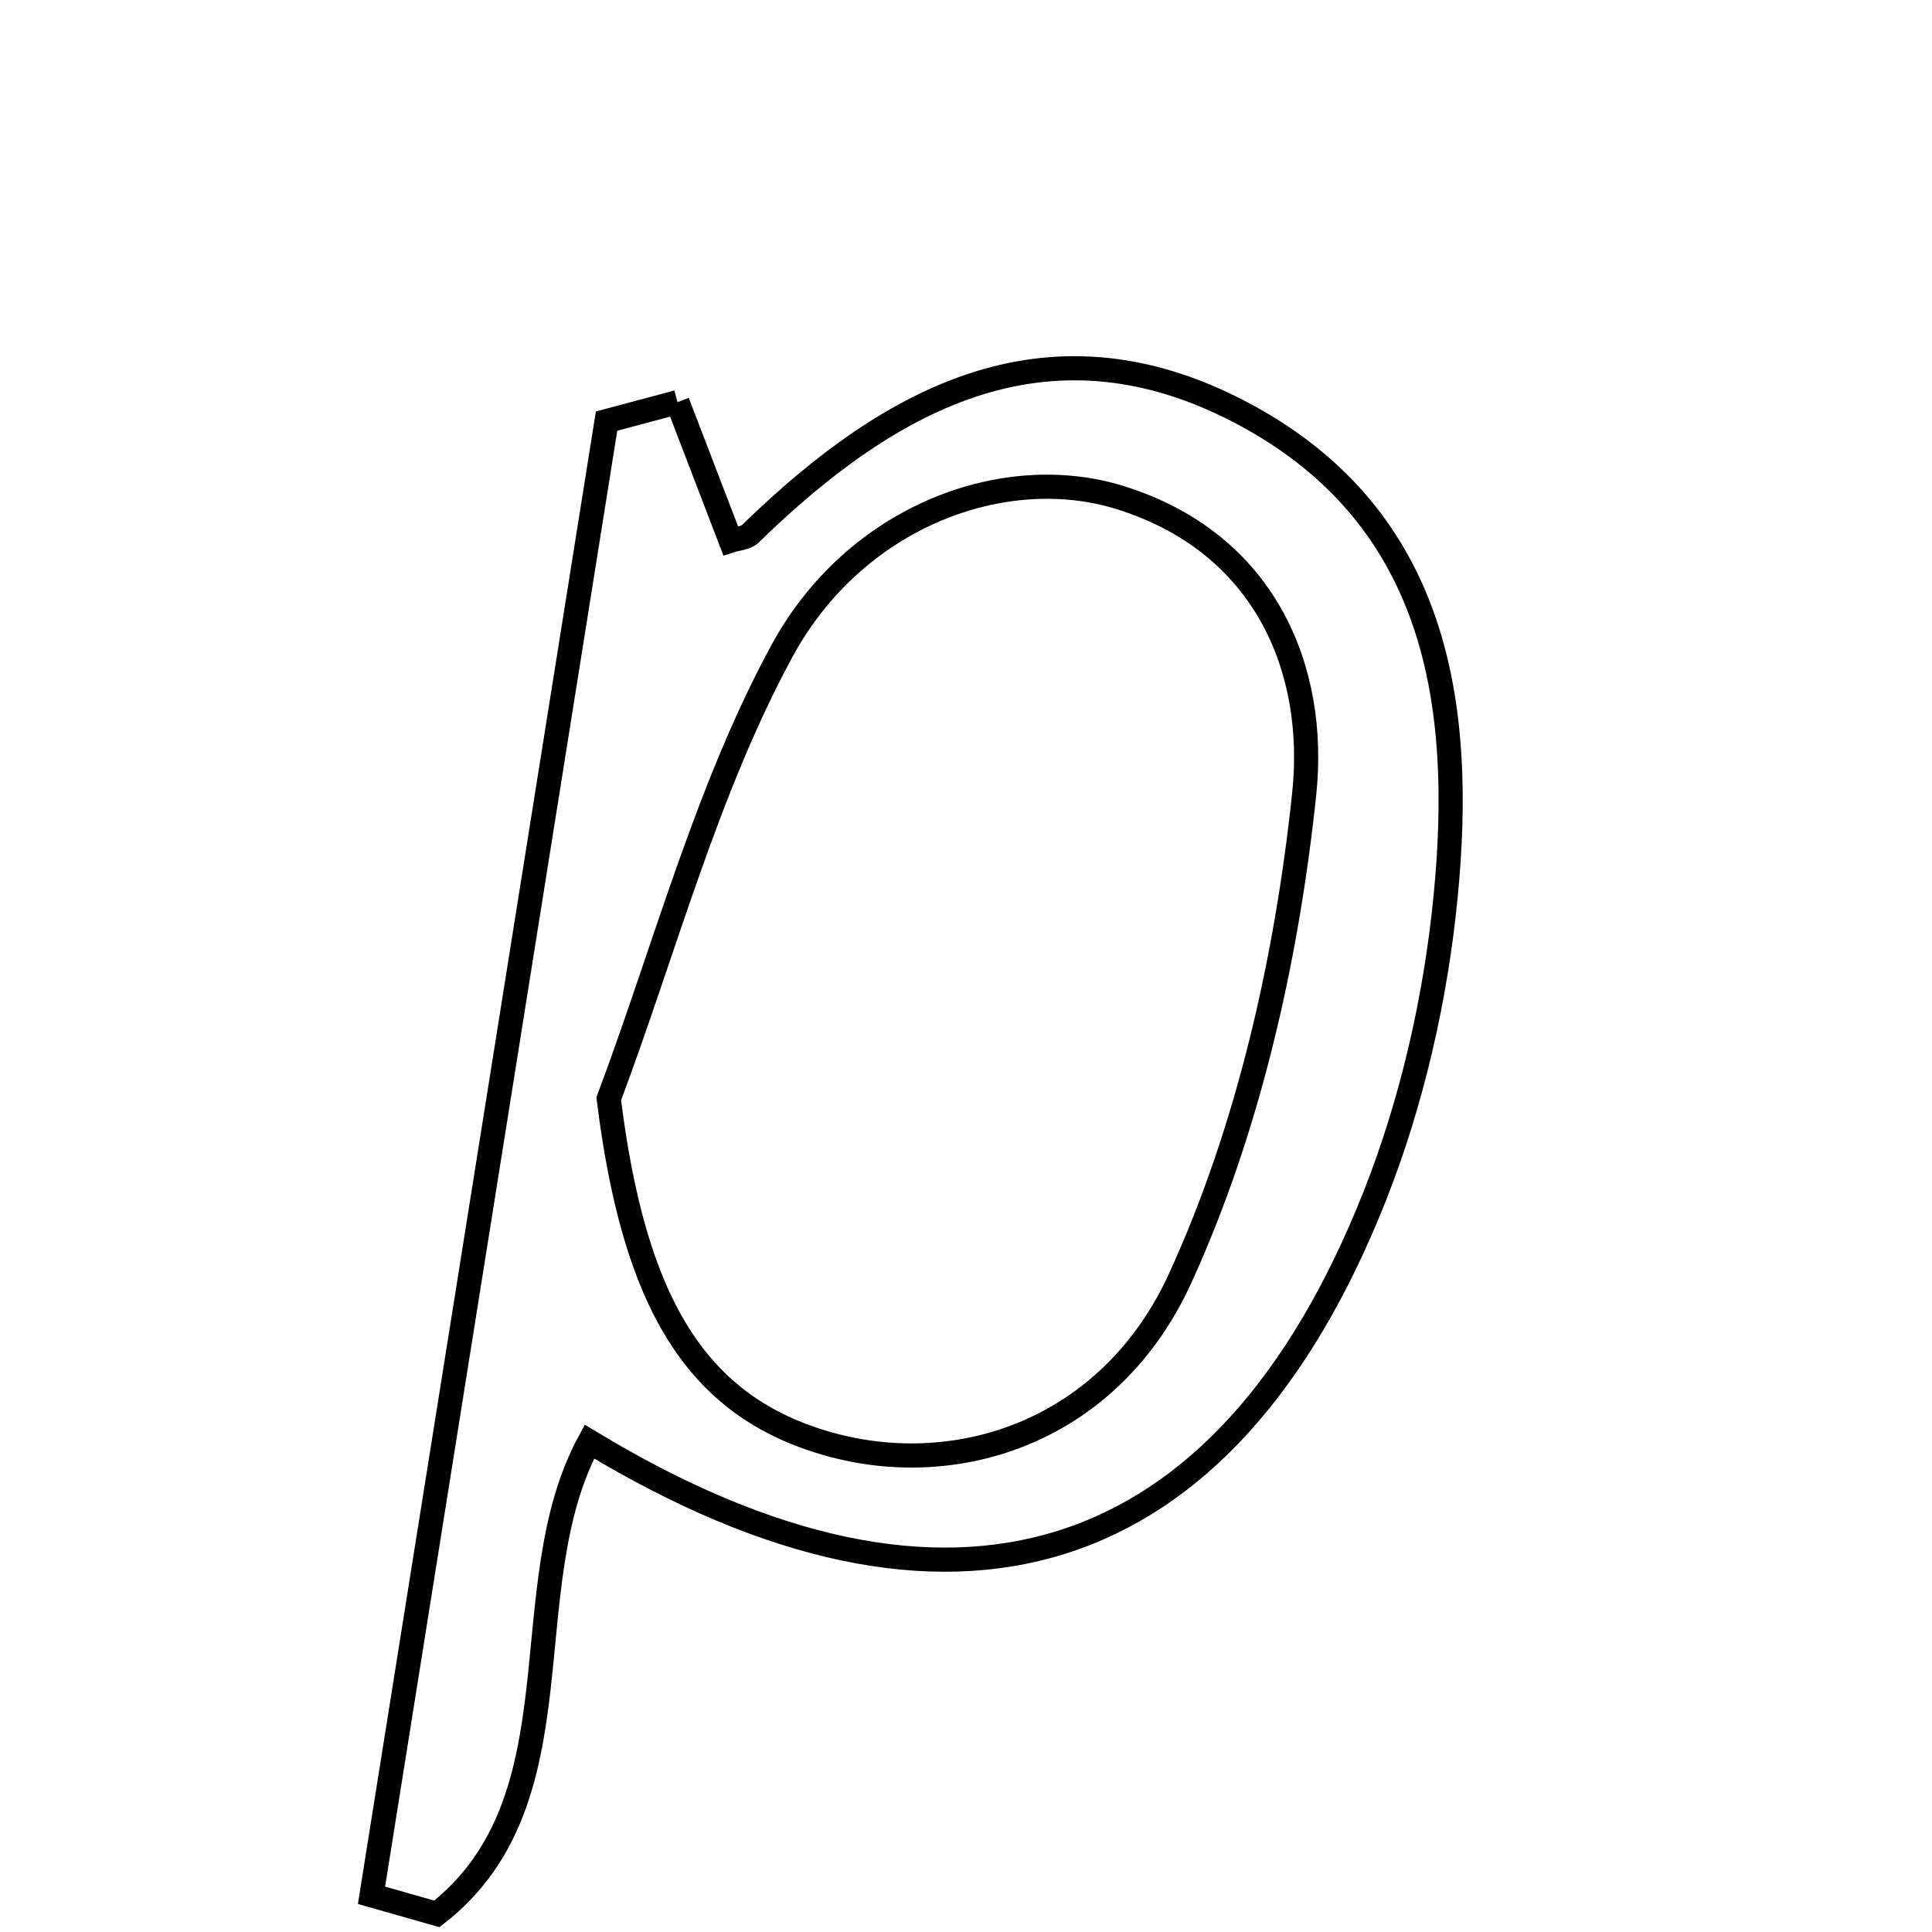 <svg xmlns="http://www.w3.org/2000/svg" viewBox="0.0 0.0 24.0 24.0" height="200px" width="200px"><path fill="none" stroke="black" stroke-width=".3" stroke-opacity="1.0"  filling="0" d="M8.416 4.996 C8.637 5.571 8.858 6.147 9.076 6.716 C9.152 6.691 9.264 6.687 9.323 6.629 C11.092 4.905 13.079 3.847 15.499 5.169 C17.855 6.456 18.192 8.755 17.958 11.137 C17.835 12.396 17.543 13.681 17.079 14.855 C15.227 19.536 11.814 20.63 7.322 17.908 C6.336 19.728 7.25 22.352 5.427 23.775 C5.156 23.698 4.885 23.621 4.615 23.544 C5.588 17.44 6.562 11.335 7.535 5.231 C7.829 5.153 8.123 5.074 8.416 4.996"></path>
<path fill="none" stroke="black" stroke-width=".3" stroke-opacity="1.0"  filling="0" d="M13.92 6.183 C15.706 6.742 16.366 8.3 16.201 9.865 C15.985 11.91 15.511 14.021 14.66 15.88 C13.795 17.771 11.913 18.392 10.297 17.939 C8.626 17.471 7.874 16.157 7.562 13.65 C8.26 11.789 8.772 9.827 9.709 8.095 C10.621 6.408 12.481 5.731 13.92 6.183"></path></svg>